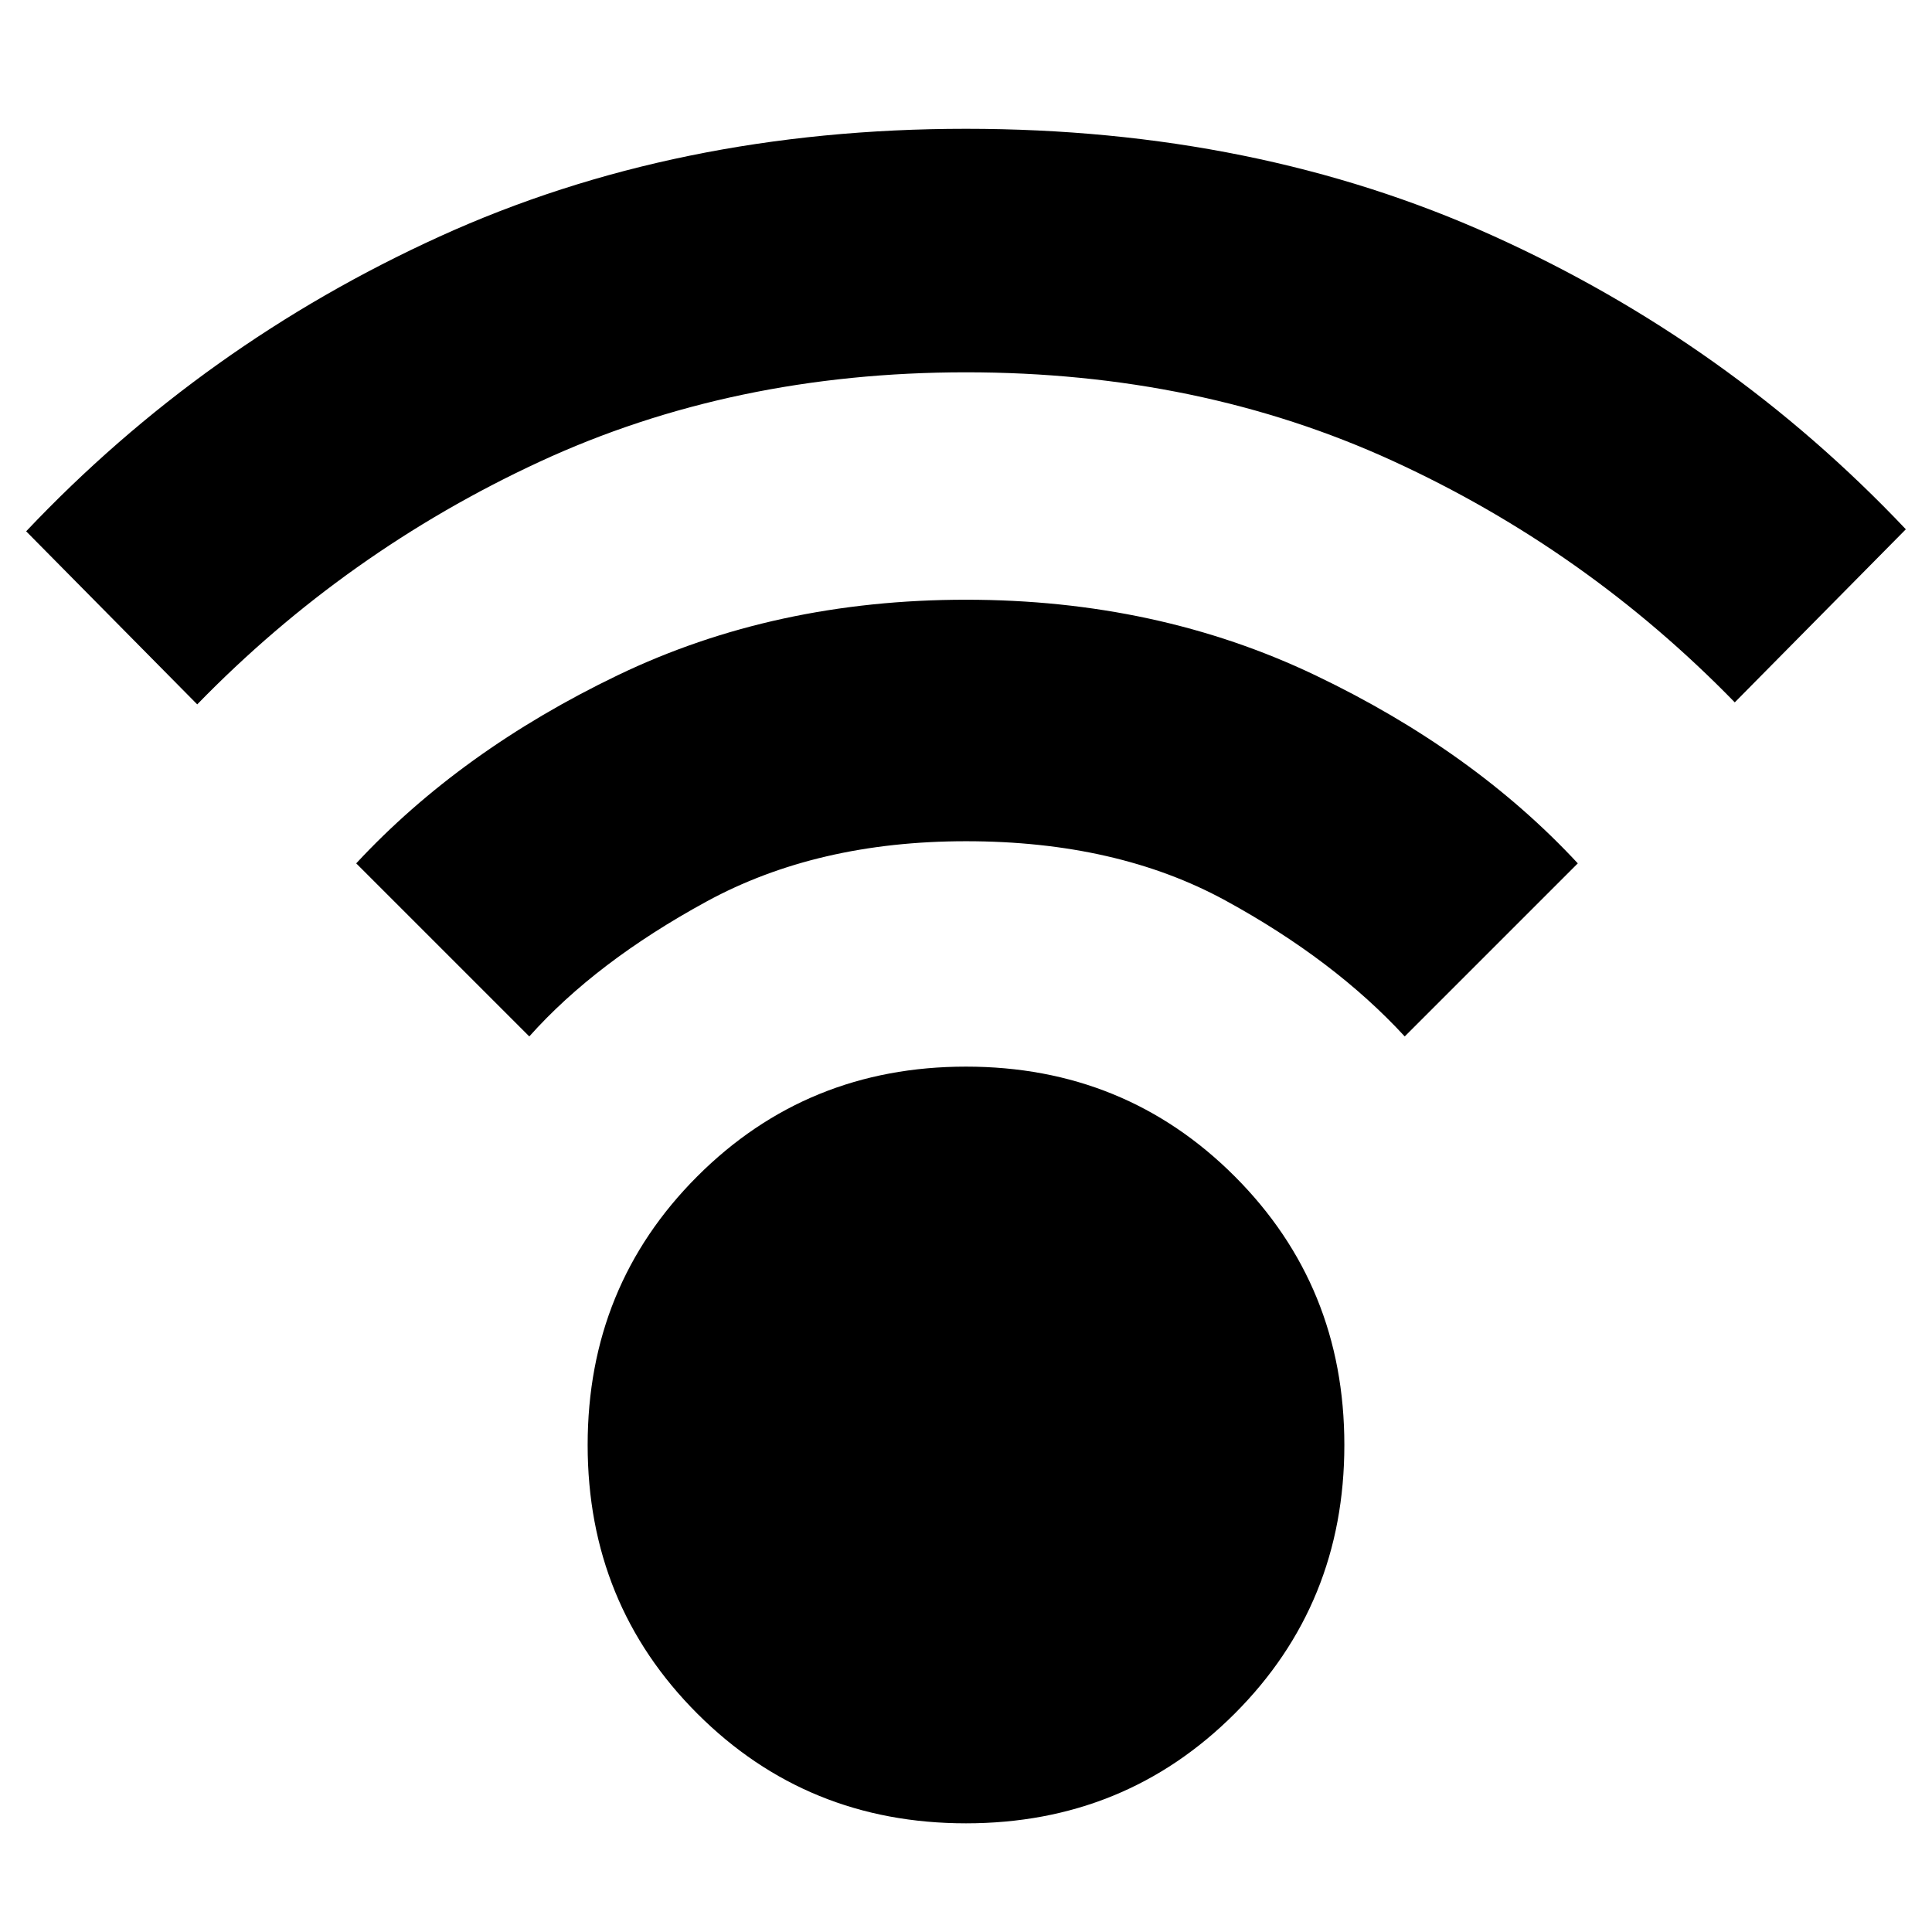 <svg xmlns="http://www.w3.org/2000/svg" height="24" viewBox="0 -960 960 960" width="24"><path d="M480-54q-79 0-133.5-54.5T292-242q0-79 54.5-133.5T480-430q79 0 133.5 54.5T668-242q0 79-54.5 133.5T480-54ZM98-610l-85-86q88-93 205.5-146.5T480-896q144 0 261.5 53T947-697l-85 86q-74-76-170-120t-212-44q-116 0-212 44.5T98-610Zm600 165q-35-38-89-67.5T480-542q-74 0-129 30t-88 67l-86-86q52-56 130-93.5T480-662q95 0 173.5 37.5T784-531l-86 86Z"/></svg>